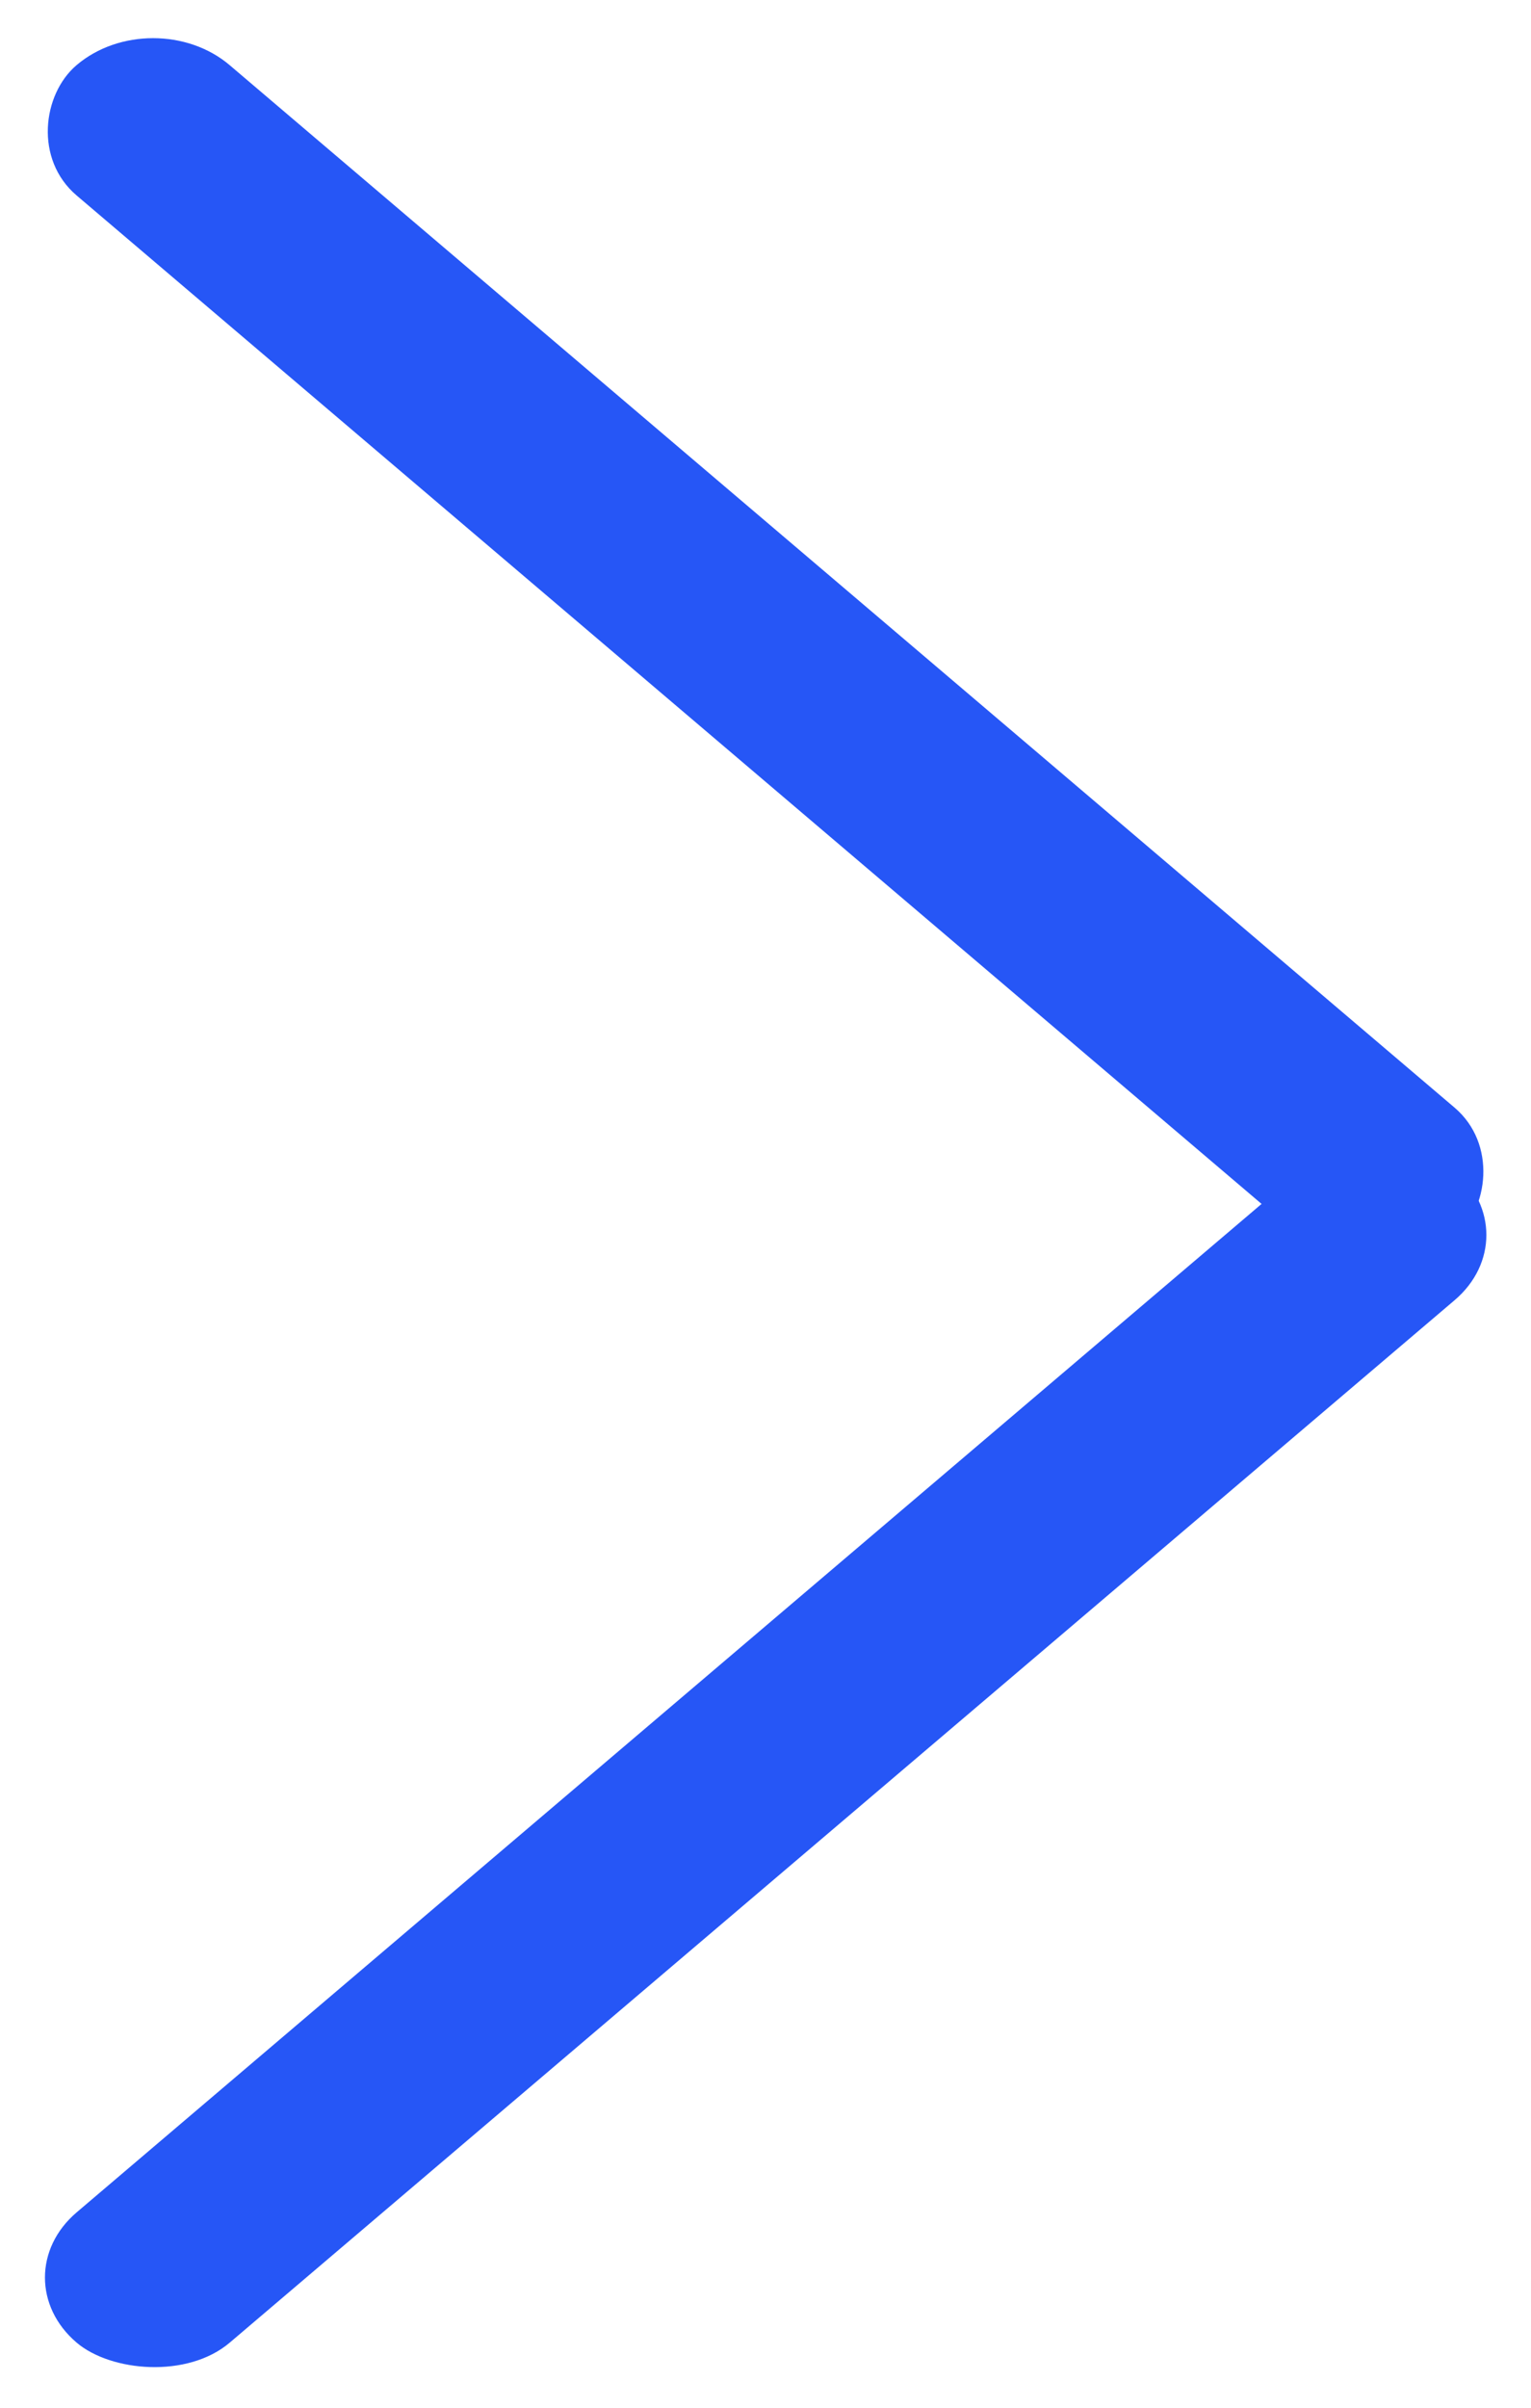 <svg width="14" height="22" viewBox="0 0 14 22" fill="none" xmlns="http://www.w3.org/2000/svg">
<rect width="16.537" height="1.837" rx="0.919" transform="matrix(0.762 0.648 -0.762 0.648 1.4 0)" fill="#2656F6"/>
<rect width="16.537" height="1.837" rx="0.919" transform="matrix(0.762 -0.648 0.762 0.648 0.001 20.81)" fill="#2656F6"/>
</svg>
